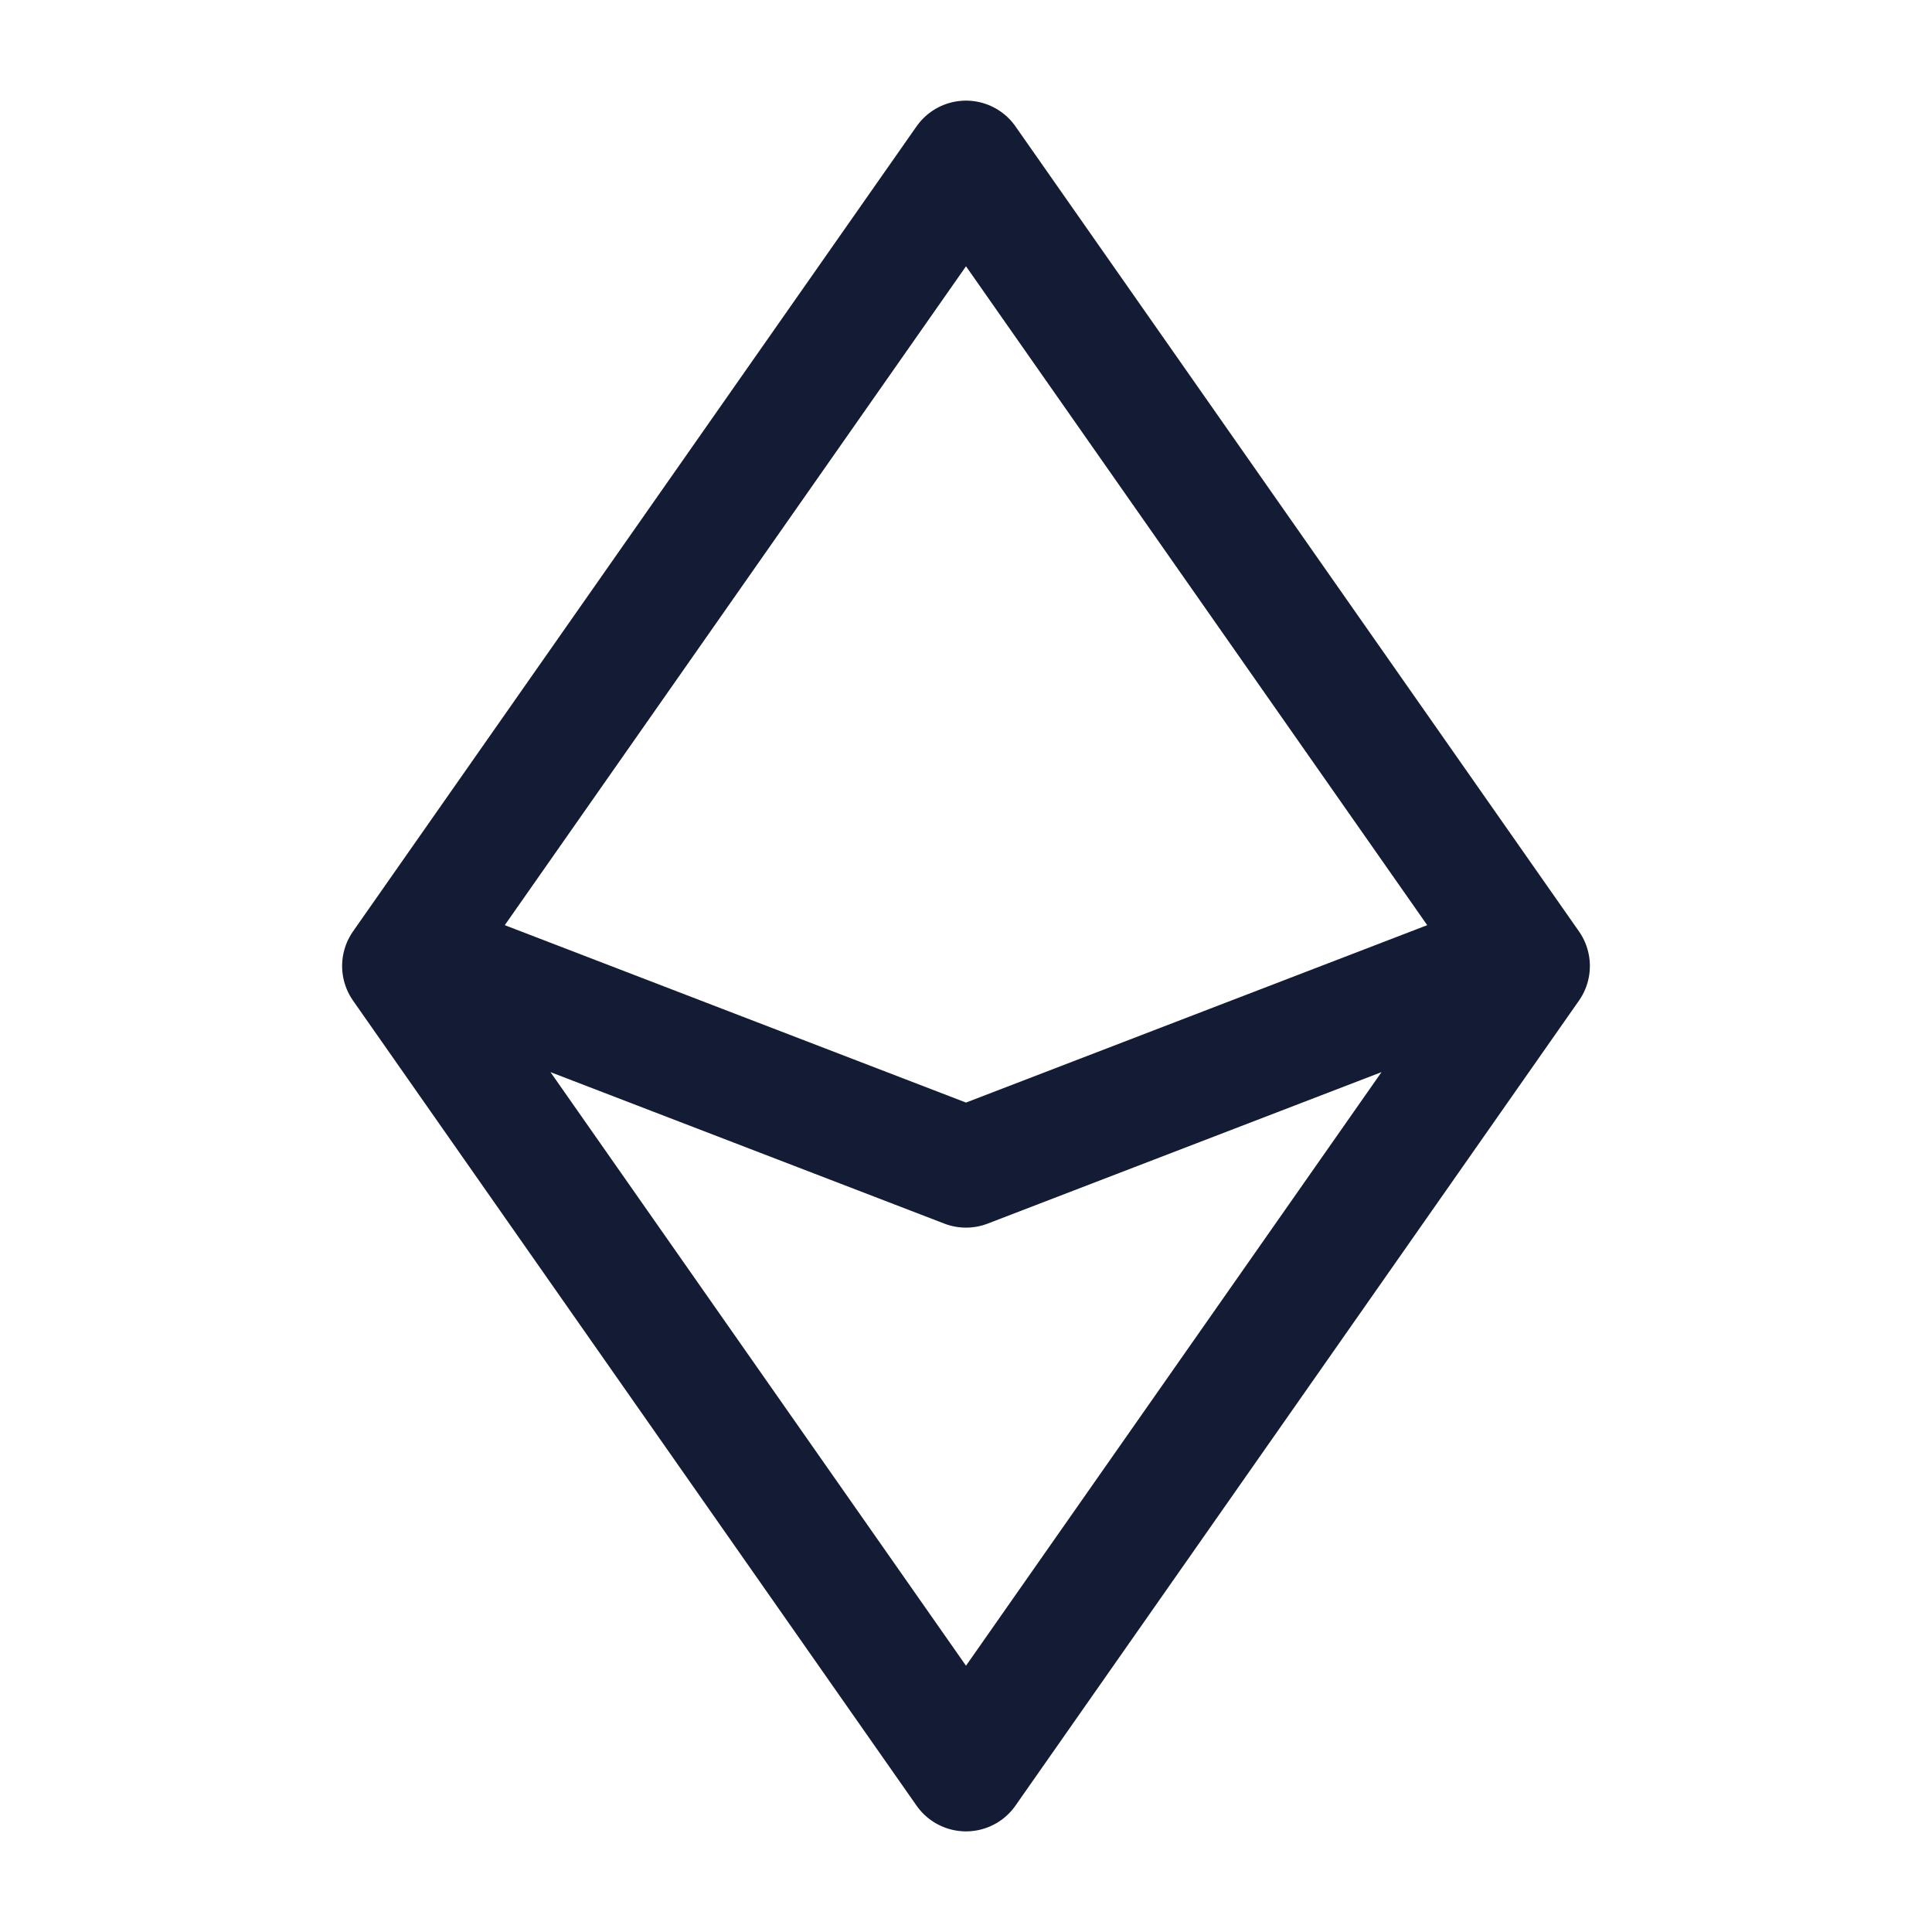 <svg width="24" height="24" viewBox="0 0 24 24" fill="none" xmlns="http://www.w3.org/2000/svg">
<path d="M18.5 12L12 14.5L5.5 12M5 12L12 2L19 12L12 22L5 12Z" stroke="#141B34" stroke-width="1.5" stroke-linecap="round" stroke-linejoin="round"/>
</svg>
